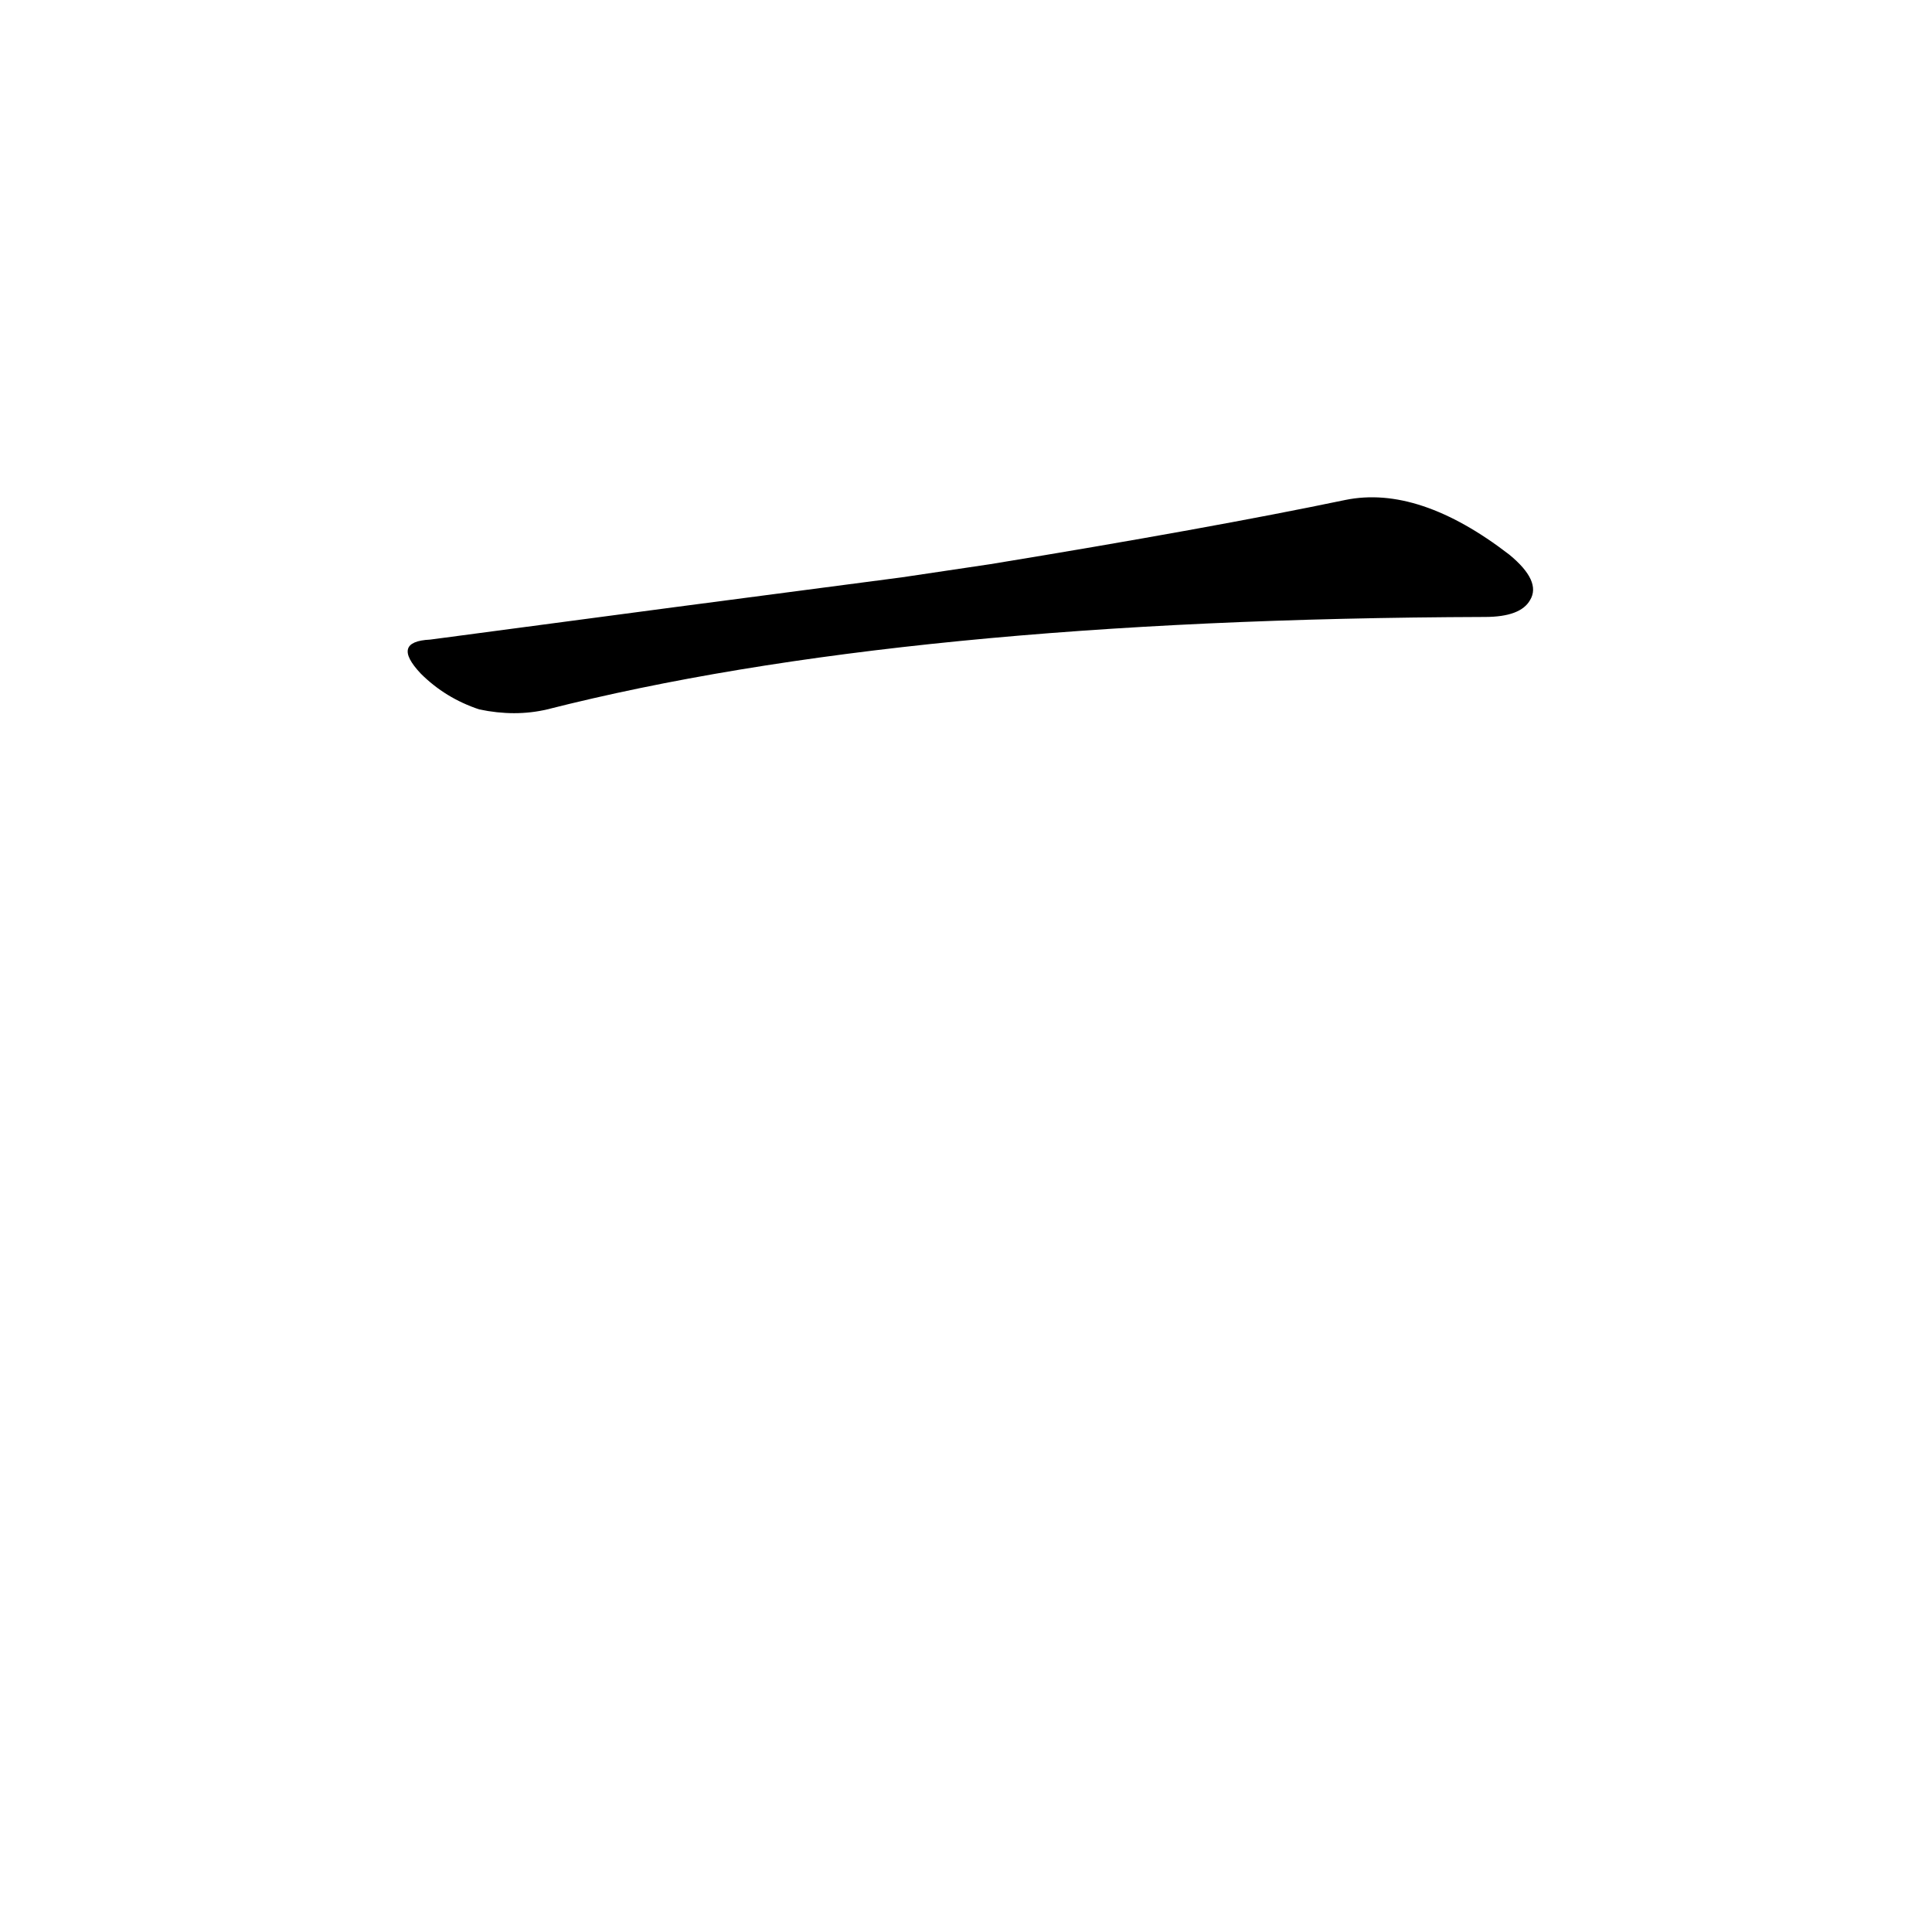 <?xml version='1.0' encoding='utf-8'?>
<svg xmlns="http://www.w3.org/2000/svg" version="1.1" viewBox="0 0 1024 1024"><g transform="scale(1, -1) translate(0, -900)"><path d="M 478 594 Q 363 579 228 561 Q 207 560 223 543 Q 236 530 254 524 Q 273 520 290 524 Q 479 572 787 573 Q 806 573 811 582 Q 817 592 800 606 Q 752 643 713 635 Q 641 620 525 601 L 478 594 Z" fill="black" /></g></svg>